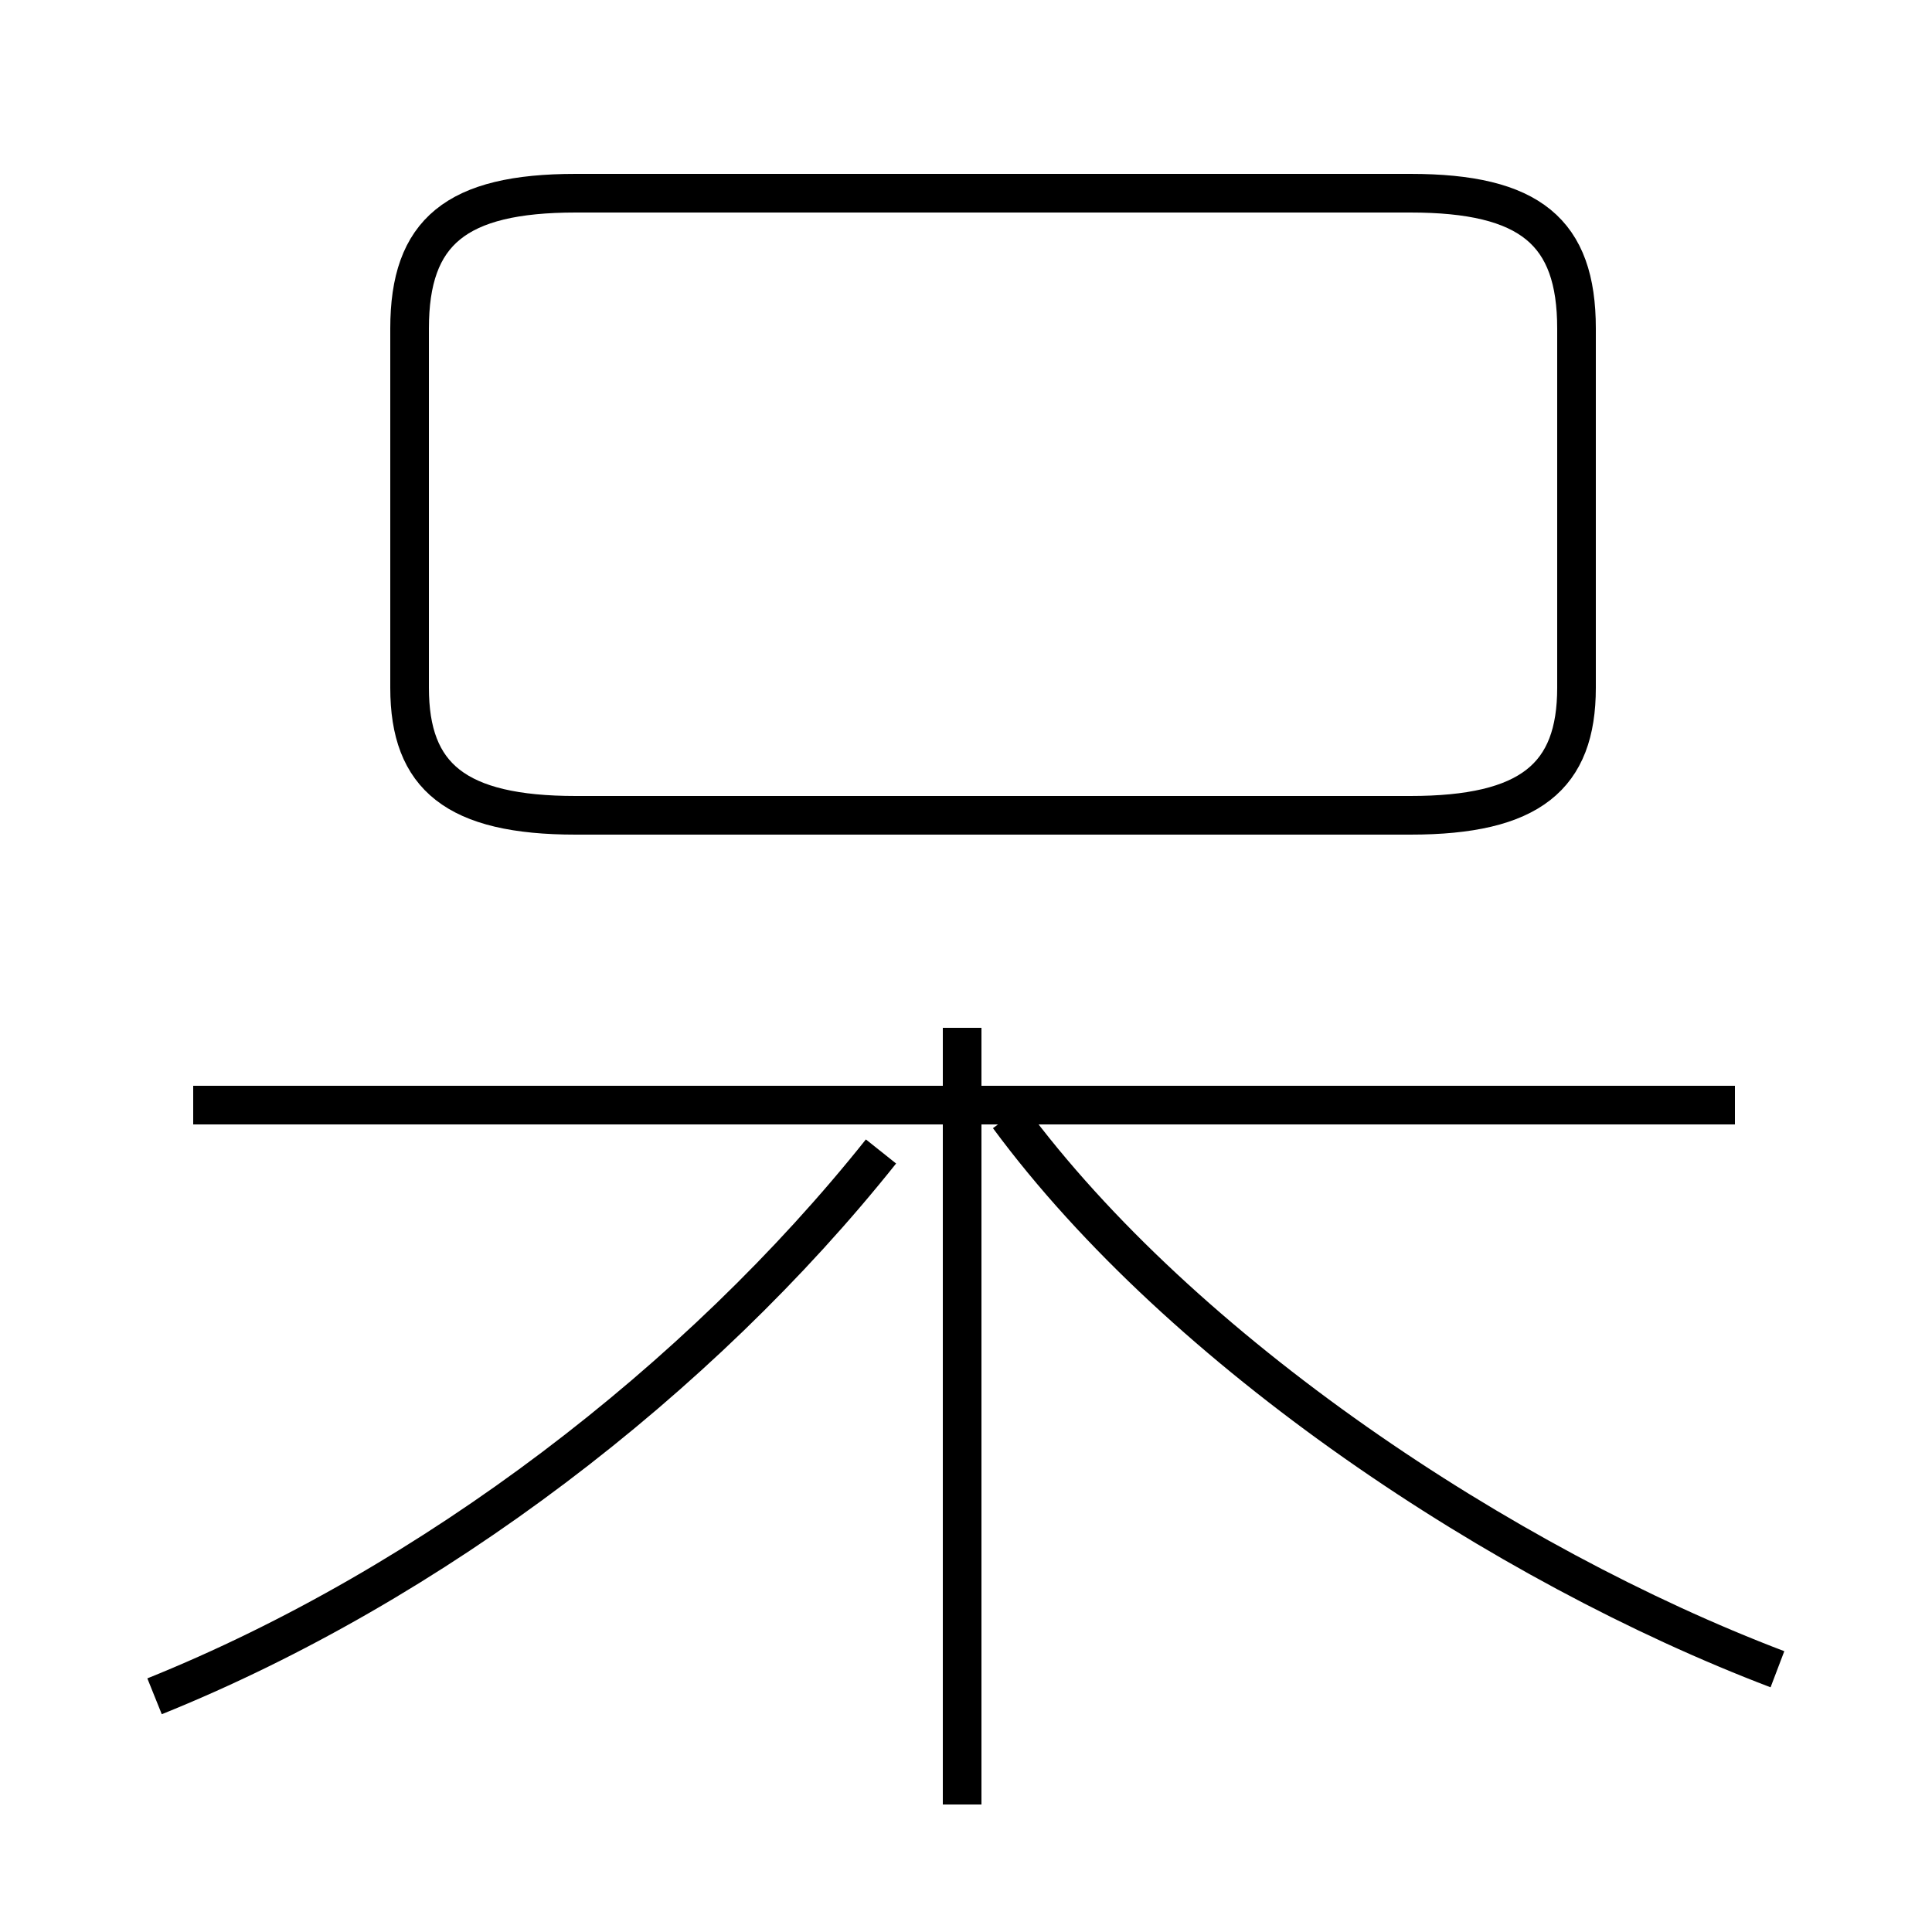 <?xml version='1.0' encoding='utf8'?>
<svg viewBox="0.0 -44.0 50.0 50.0" version="1.1" xmlns="http://www.w3.org/2000/svg">
<rect x="0.0" y="-44.0" width="50.0" height="50.0" fill="#808080" stroke="none"/>
<rect x="-1000" y="-1000" width="2000" height="2000" stroke="white" fill="white"/>
<g style="fill:none; stroke:#000000;  stroke-width:1">
<path d="M 4.0 0.1 C 11.2 3.0 18.1 8.3 22.8 14.2 M 14.9 22.9 L 36.5 22.9 C 39.6 22.9 40.8 23.9 40.8 26.2 L 40.8 35.5 C 40.8 38.0 39.6 39.0 36.5 39.0 L 14.9 39.0 C 11.8 39.0 10.6 38.0 10.6 35.5 L 10.6 26.2 C 10.6 23.9 11.8 22.9 14.9 22.9 Z M 24.9 -2.7 L 24.9 17.4 M 44.9 15.4 L 5.0 15.4 M 46.0 0.8 C 38.9 3.5 30.6 9.0 26.1 15.1 " transform="scale(1, -1)" />
</g>
</svg>
